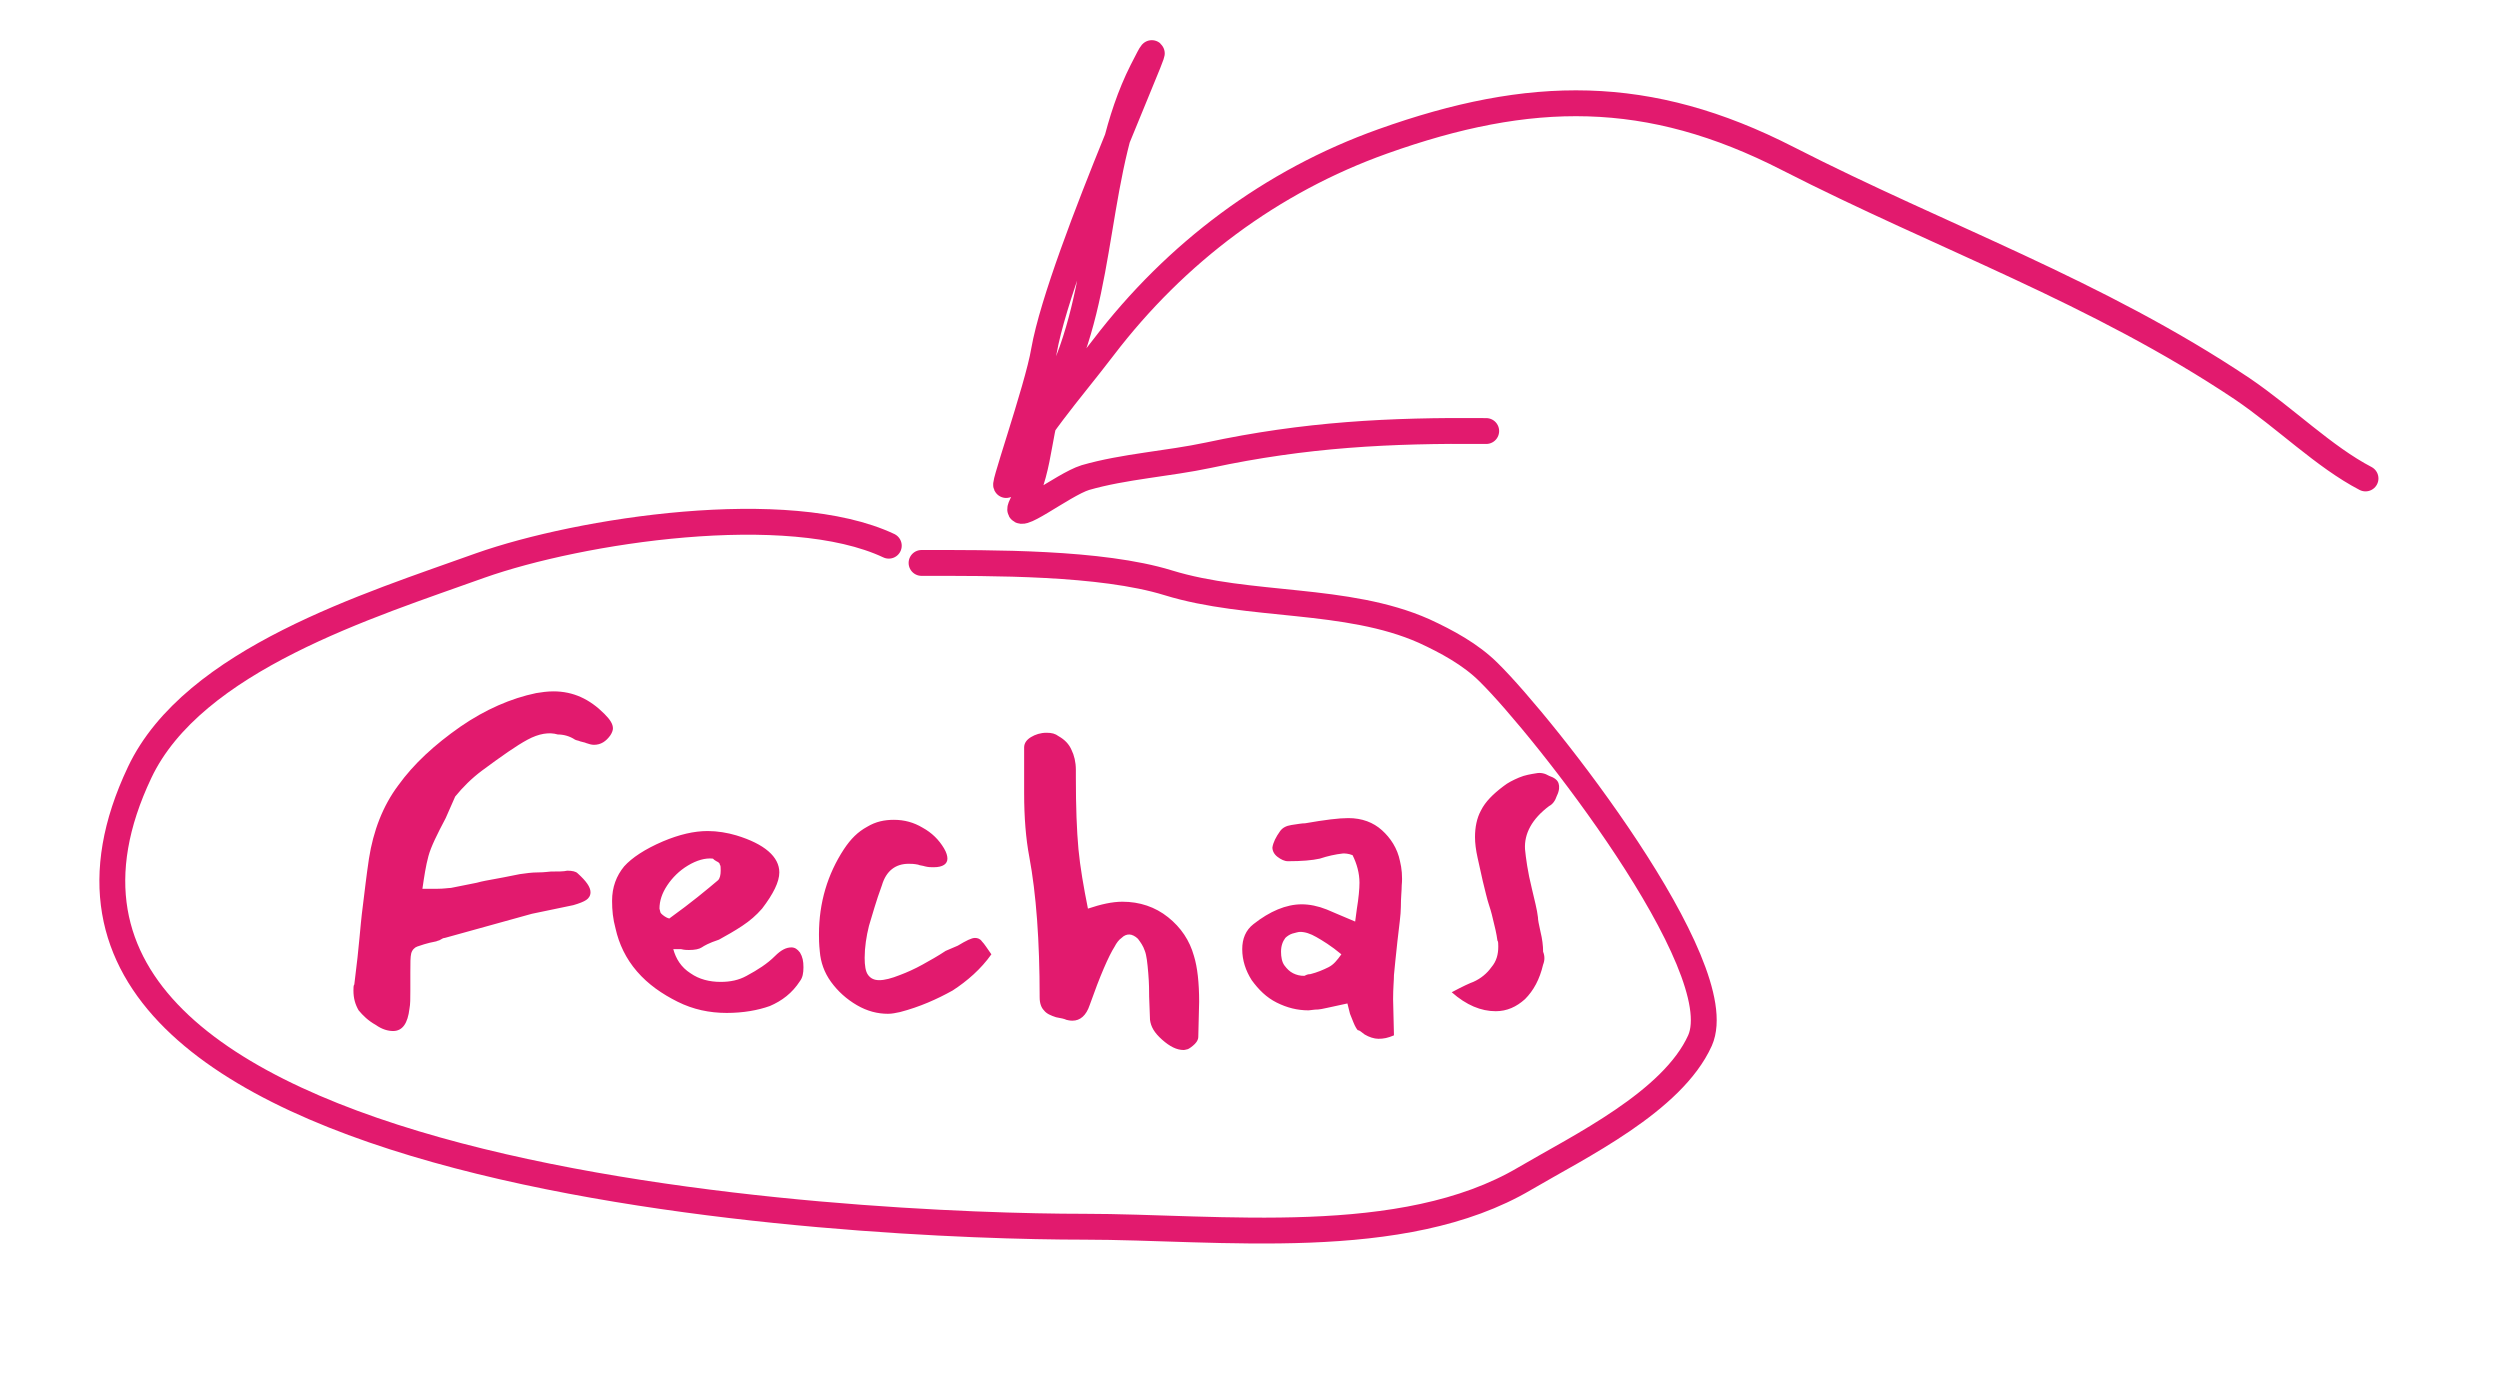 <?xml version="1.0" encoding="utf-8"?>
<!-- Generator: Adobe Illustrator 28.2.0, SVG Export Plug-In . SVG Version: 6.00 Build 0)  -->
<svg version="1.1" id="Layer_1" xmlns="http://www.w3.org/2000/svg" xmlns:xlink="http://www.w3.org/1999/xlink" x="0px" y="0px"
	 viewBox="0 0 290 160" style="enable-background:new 0 0 290 160;" xml:space="preserve">
<style type="text/css">
	.st0{fill:#E21A6E;}
	.st1{fill:none;stroke:#E21A6E;stroke-width:3;stroke-linecap:round;}
</style>
<g>
	<g>
		<path class="st0" d="M51.7,94.9c-1,1.9-1.7,3.3-2,4.4c-0.3,1.1-0.5,2.4-0.7,3.8c0.3,0,0.9,0,1.7,0c0.8,0,1.3-0.1,1.6-0.1l3-0.6
			c0.7-0.2,1.4-0.3,1.9-0.4c0.6-0.1,1.6-0.3,3.1-0.6c0.7-0.1,1.4-0.2,2.1-0.2c0.8,0,1.3-0.1,1.5-0.1c0.8,0,1.5,0,1.9-0.1
			c0.6,0,1,0.1,1.2,0.3c1,0.9,1.5,1.6,1.5,2.2c0,0.4-0.2,0.7-0.5,0.9c-0.3,0.2-0.8,0.4-1.5,0.6l-4.8,1l-10.1,2.8
			c-0.2,0-0.3,0.1-0.5,0.2c-0.1,0.1-0.3,0.1-0.5,0.2c-1.1,0.2-1.9,0.5-2.2,0.6c-0.3,0.1-0.6,0.4-0.7,0.8c-0.1,0.4-0.1,1.1-0.1,2.2
			v2.1c0,0.9,0,1.6-0.1,2.1c-0.2,1.7-0.8,2.6-1.9,2.6c-0.6,0-1.3-0.2-2-0.7c-0.9-0.5-1.5-1.1-2-1.7c-0.4-0.7-0.6-1.4-0.6-2.3
			c0-0.3,0-0.6,0.1-0.7c0.3-2.4,0.5-4.2,0.6-5.4c0.1-1,0.2-2.3,0.4-3.8c0.2-1.6,0.4-3.4,0.7-5.4c0.5-3.2,1.6-6.1,3.4-8.5
			c1.8-2.5,4.2-4.7,7.2-6.8c2.9-2,5.9-3.3,8.8-3.9c0.6-0.1,1.3-0.2,2-0.2c2.3,0,4.2,0.9,5.9,2.6c0.7,0.7,1,1.2,1,1.7
			c0,0.2-0.1,0.5-0.3,0.8c-0.5,0.7-1.1,1.1-1.9,1.1c-0.3,0-0.6-0.1-0.9-0.2c-0.2-0.1-0.4-0.1-0.7-0.2c-0.2-0.1-0.4-0.1-0.6-0.2
			c-0.6-0.4-1.3-0.6-2-0.6c-1-0.3-2.2-0.1-3.5,0.6s-3,1.9-5.3,3.6c-1.2,0.9-2.2,1.9-3.1,3L51.7,94.9z M81.4,109.9
			c-0.3,0.2-0.8,0.3-1.5,0.3c-0.2,0-0.5,0-0.9-0.1c-0.3,0-0.6,0-0.9,0c0.3,1.1,0.9,2.1,2,2.8c1,0.7,2.2,1,3.5,1c1.1,0,2.1-0.2,3-0.7
			c1.3-0.7,2.4-1.4,3.3-2.3c0.7-0.7,1.3-1,1.9-1c0.4,0,0.7,0.2,1,0.6c0.3,0.5,0.4,1,0.4,1.7c0,0.7-0.1,1.2-0.4,1.6
			c-0.9,1.4-2.1,2.3-3.5,2.9c-1.4,0.5-3.1,0.8-5,0.8c-2,0-3.9-0.4-5.7-1.3c-1.8-0.9-3.4-2-4.7-3.5c-1.3-1.5-2.1-3.2-2.5-5
			c-0.3-1.1-0.4-2.1-0.4-3.2c0-1.6,0.5-2.9,1.4-4c0.9-1,2.4-2,4.5-2.9c1.9-0.8,3.6-1.2,5.2-1.2c1.1,0,2.3,0.2,3.3,0.5
			c3.3,1,5,2.5,5,4.3c0,1.1-0.7,2.5-2,4.2c-0.7,0.8-1.4,1.4-2.3,2c-0.9,0.6-1.8,1.1-2.7,1.6C82.2,109.4,81.7,109.7,81.4,109.9z
			 M83.5,100.3c0-0.2-0.2-0.3-0.4-0.4c-0.2-0.1-0.3-0.2-0.4-0.3c-0.9-0.1-1.9,0.2-2.9,0.8c-1,0.6-1.8,1.4-2.4,2.3
			c-0.6,0.9-0.9,1.8-0.9,2.7l0.1,0.4c0,0.1,0.2,0.3,0.5,0.5c0.3,0.2,0.6,0.3,0.6,0.2c2.5-1.8,4.3-3.3,5.6-4.4
			c0.2-0.2,0.3-0.6,0.3-1.1C83.6,100.6,83.6,100.4,83.5,100.3z M111.1,109.7c1-0.6,1.6-0.9,2-0.9c0.3,0,0.6,0.1,0.8,0.4
			c0.3,0.3,0.6,0.8,1.1,1.5c-1.2,1.7-2.8,3.1-4.5,4.2c-1.8,1-3.8,1.9-6.1,2.5c-0.5,0.1-0.9,0.2-1.4,0.2c-1.2,0-2.4-0.3-3.6-1
			c-1.2-0.7-2.2-1.6-3-2.7c-0.8-1.1-1.2-2.3-1.3-3.5c-0.1-0.9-0.1-1.6-0.1-2c0-3.7,1-7,2.9-9.9c0.8-1.2,1.6-2,2.7-2.6
			c1-0.6,2-0.8,3.1-0.8c1.2,0,2.3,0.3,3.3,0.9c1.1,0.6,1.9,1.4,2.5,2.4c0.3,0.5,0.4,0.9,0.4,1.2c0,0.6-0.5,1-1.6,1
			c-0.3,0-0.6,0-1-0.1c-0.3-0.1-0.6-0.1-0.8-0.2c-0.5-0.1-0.8-0.1-1.1-0.1c-1.5,0-2.6,0.8-3.1,2.5c-0.7,1.9-1.1,3.4-1.5,4.7
			c-0.3,1.2-0.5,2.5-0.5,3.7c0,0.9,0.1,1.6,0.4,2s0.7,0.6,1.3,0.6c0.6,0,1.4-0.2,2.4-0.6c0.8-0.3,1.7-0.7,2.6-1.2
			c0.9-0.5,1.8-1,2.7-1.6L111.1,109.7z M124.8,90.2c0,3.4,0.1,6.1,0.3,8.3c0.2,2.1,0.6,4.4,1.1,6.9c1.5-0.5,2.8-0.8,4-0.8
			c2,0,3.8,0.6,5.3,1.8c1.5,1.2,2.5,2.7,3,4.5c0.4,1.3,0.6,3.1,0.6,5.3l-0.1,4.1c0,0.2-0.1,0.5-0.4,0.8c-0.3,0.3-0.6,0.5-0.8,0.6
			c-0.1,0-0.3,0.1-0.5,0.1c-0.8,0-1.6-0.4-2.5-1.2c-0.9-0.8-1.3-1.5-1.4-2.3l-0.1-2.7c0-0.6,0-1.5-0.1-2.7c-0.1-1.2-0.2-2.1-0.4-2.6
			c-0.2-0.6-0.5-1-0.8-1.4c-0.3-0.3-0.7-0.5-1-0.5c-0.3,0-0.6,0.1-0.9,0.4c-0.3,0.2-0.6,0.6-0.8,1c-0.7,1.1-1.7,3.4-2.9,6.8
			c-0.4,1.2-1.1,1.8-2,1.8c-0.1,0-0.3,0-0.7-0.1c-0.2-0.1-0.6-0.2-1.2-0.3c-0.6-0.2-1.1-0.4-1.4-0.8c-0.3-0.3-0.5-0.8-0.5-1.5
			c0-6.6-0.4-12-1.2-16.3c-0.4-2.1-0.6-4.6-0.6-7.4v-3.5v-1.8c0-0.5,0.3-0.9,0.8-1.2c0.5-0.3,1.1-0.5,1.8-0.5c0.6,0,1,0.1,1.4,0.4
			c0.7,0.4,1.2,0.9,1.5,1.6c0.3,0.6,0.5,1.4,0.5,2.3V90.2z M156.4,94.9c1.6,0,2.9,0.5,3.9,1.4c1,0.9,1.8,2.1,2.1,3.6
			c0.2,0.8,0.3,1.8,0.2,2.8c0,0.6-0.1,1.4-0.1,2.5c0,0.9-0.2,2.2-0.4,4c-0.2,1.7-0.3,3-0.4,3.9c0,0.6-0.1,1.5-0.1,2.8l0.1,4.2
			c-0.7,0.3-1.2,0.4-1.8,0.4c-0.5,0-1.1-0.2-1.6-0.5c-0.4-0.3-0.6-0.5-0.8-0.5c-0.1-0.1-0.3-0.4-0.5-0.9l-0.4-1l-0.3-1.2
			c-1.9,0.4-3.1,0.7-3.4,0.7c-0.5,0-0.9,0.1-1.1,0.1c-1.3,0-2.5-0.3-3.7-0.9c-1.2-0.6-2.1-1.5-2.9-2.6c-0.7-1.1-1.1-2.3-1.1-3.6
			c0-1.2,0.4-2.2,1.3-2.9c1.9-1.5,3.8-2.3,5.6-2.3c0.9,0,1.9,0.2,2.9,0.6c0.5,0.2,1.6,0.7,3.3,1.4l0.2-1.5c0.2-1.2,0.3-2.3,0.3-3
			c0-1.1-0.3-2.2-0.8-3.2c-0.5-0.2-0.9-0.2-1.1-0.2c-0.9,0.1-1.8,0.3-2.7,0.6c-0.9,0.2-2.1,0.3-3.7,0.3c-0.4,0-0.8-0.2-1.2-0.5
			c-0.4-0.3-0.6-0.7-0.6-1.1c0.1-0.6,0.4-1.2,0.9-1.9c0.3-0.4,0.7-0.6,1.3-0.7c0.7-0.1,1.2-0.2,1.6-0.2
			C153.7,95.1,155.3,94.9,156.4,94.9z M152,113c0.8-0.2,1.5-0.5,2.1-0.8c0.6-0.3,1-0.8,1.5-1.5c-1.2-1-2.2-1.6-2.9-2
			c-0.7-0.4-1.3-0.6-1.9-0.6c-0.2,0-0.5,0.1-0.9,0.2c-0.3,0.1-0.6,0.3-0.8,0.5c-0.3,0.4-0.5,0.9-0.5,1.6c0,0.6,0.1,1.2,0.4,1.6
			c0.3,0.4,0.6,0.7,1,0.9s0.8,0.3,1.3,0.3C151.5,113.1,151.7,113,152,113z M179,111.9c-0.4,1.7-1.1,3-2.1,4c-1,0.9-2.1,1.4-3.4,1.4
			c-1.7,0-3.4-0.7-5.1-2.2c1.3-0.7,2.2-1.1,2.5-1.2c0.9-0.4,1.6-1,2.1-1.7c0.6-0.7,0.8-1.5,0.8-2.4c0-0.3,0-0.6-0.1-0.7
			c-0.1-0.8-0.3-1.6-0.5-2.4c-0.2-0.9-0.4-1.5-0.5-1.8c-0.2-0.6-0.4-1.5-0.7-2.7c-0.2-0.9-0.4-1.8-0.6-2.7c-0.2-0.9-0.3-1.7-0.3-2.4
			c0-1.1,0.2-2.2,0.7-3.1c0.5-1,1.4-1.9,2.6-2.8c0.5-0.4,1.1-0.7,1.8-1c0.7-0.3,1.4-0.4,2-0.5c0.5-0.1,1,0,1.5,0.3
			c0.6,0.2,1,0.5,1.1,0.9c0.1,0.3,0.1,0.8-0.2,1.4c-0.2,0.6-0.5,1-0.9,1.2c-2,1.5-2.9,3.2-2.8,5c0.1,1,0.3,2.6,0.8,4.6
			c0.3,1.3,0.6,2.4,0.7,3.3c0,0.3,0.1,0.8,0.3,1.7c0.2,0.8,0.3,1.6,0.3,2.3C179.2,110.9,179.2,111.4,179,111.9z"/>
		<path class="st1" d="M274.4,55.5c-4.8-2.5-9.3-7-14.3-10.4c-16.9-11.3-34.7-17.5-52.7-26.7c-16.2-8.3-29.9-8.1-47-2
			c-12.9,4.6-24,12.9-32.4,23.9c-4.2,5.5-7.8,9.3-11.1,15.7c-1.2,2.3,3.5-11,4.2-15.3c2-11.3,16.6-42.8,11.4-32.5
			c-5.7,11.3-4.2,25.5-10,36.8c-2.3,4.5-1.5,8.6-4,13.6c-1.2,2.4,4.8-2.4,7.4-3.2c4.5-1.3,9.6-1.6,14.3-2.6
			c11.2-2.4,21-2.9,32.2-2.8"/>
		<path class="st1" d="M103.1,63.3c-11.7-5.5-35.8-1.8-47.4,2.3c-12.8,4.6-33.3,10.9-39.5,24c-22.9,48.3,84.9,52.7,109.5,52.7
			c15.7,0,37,2.8,51.2-5.6c6.3-3.7,17.1-8.9,20.3-16c3.8-8.6-18.2-36.5-24.5-42.7c-2.1-2.1-4.9-3.6-7.5-4.8c-9-4-20.3-2.7-29.7-5.6
			c-7.8-2.4-20.5-2.3-28.6-2.3"/>
	</g>
</g>
</svg>

